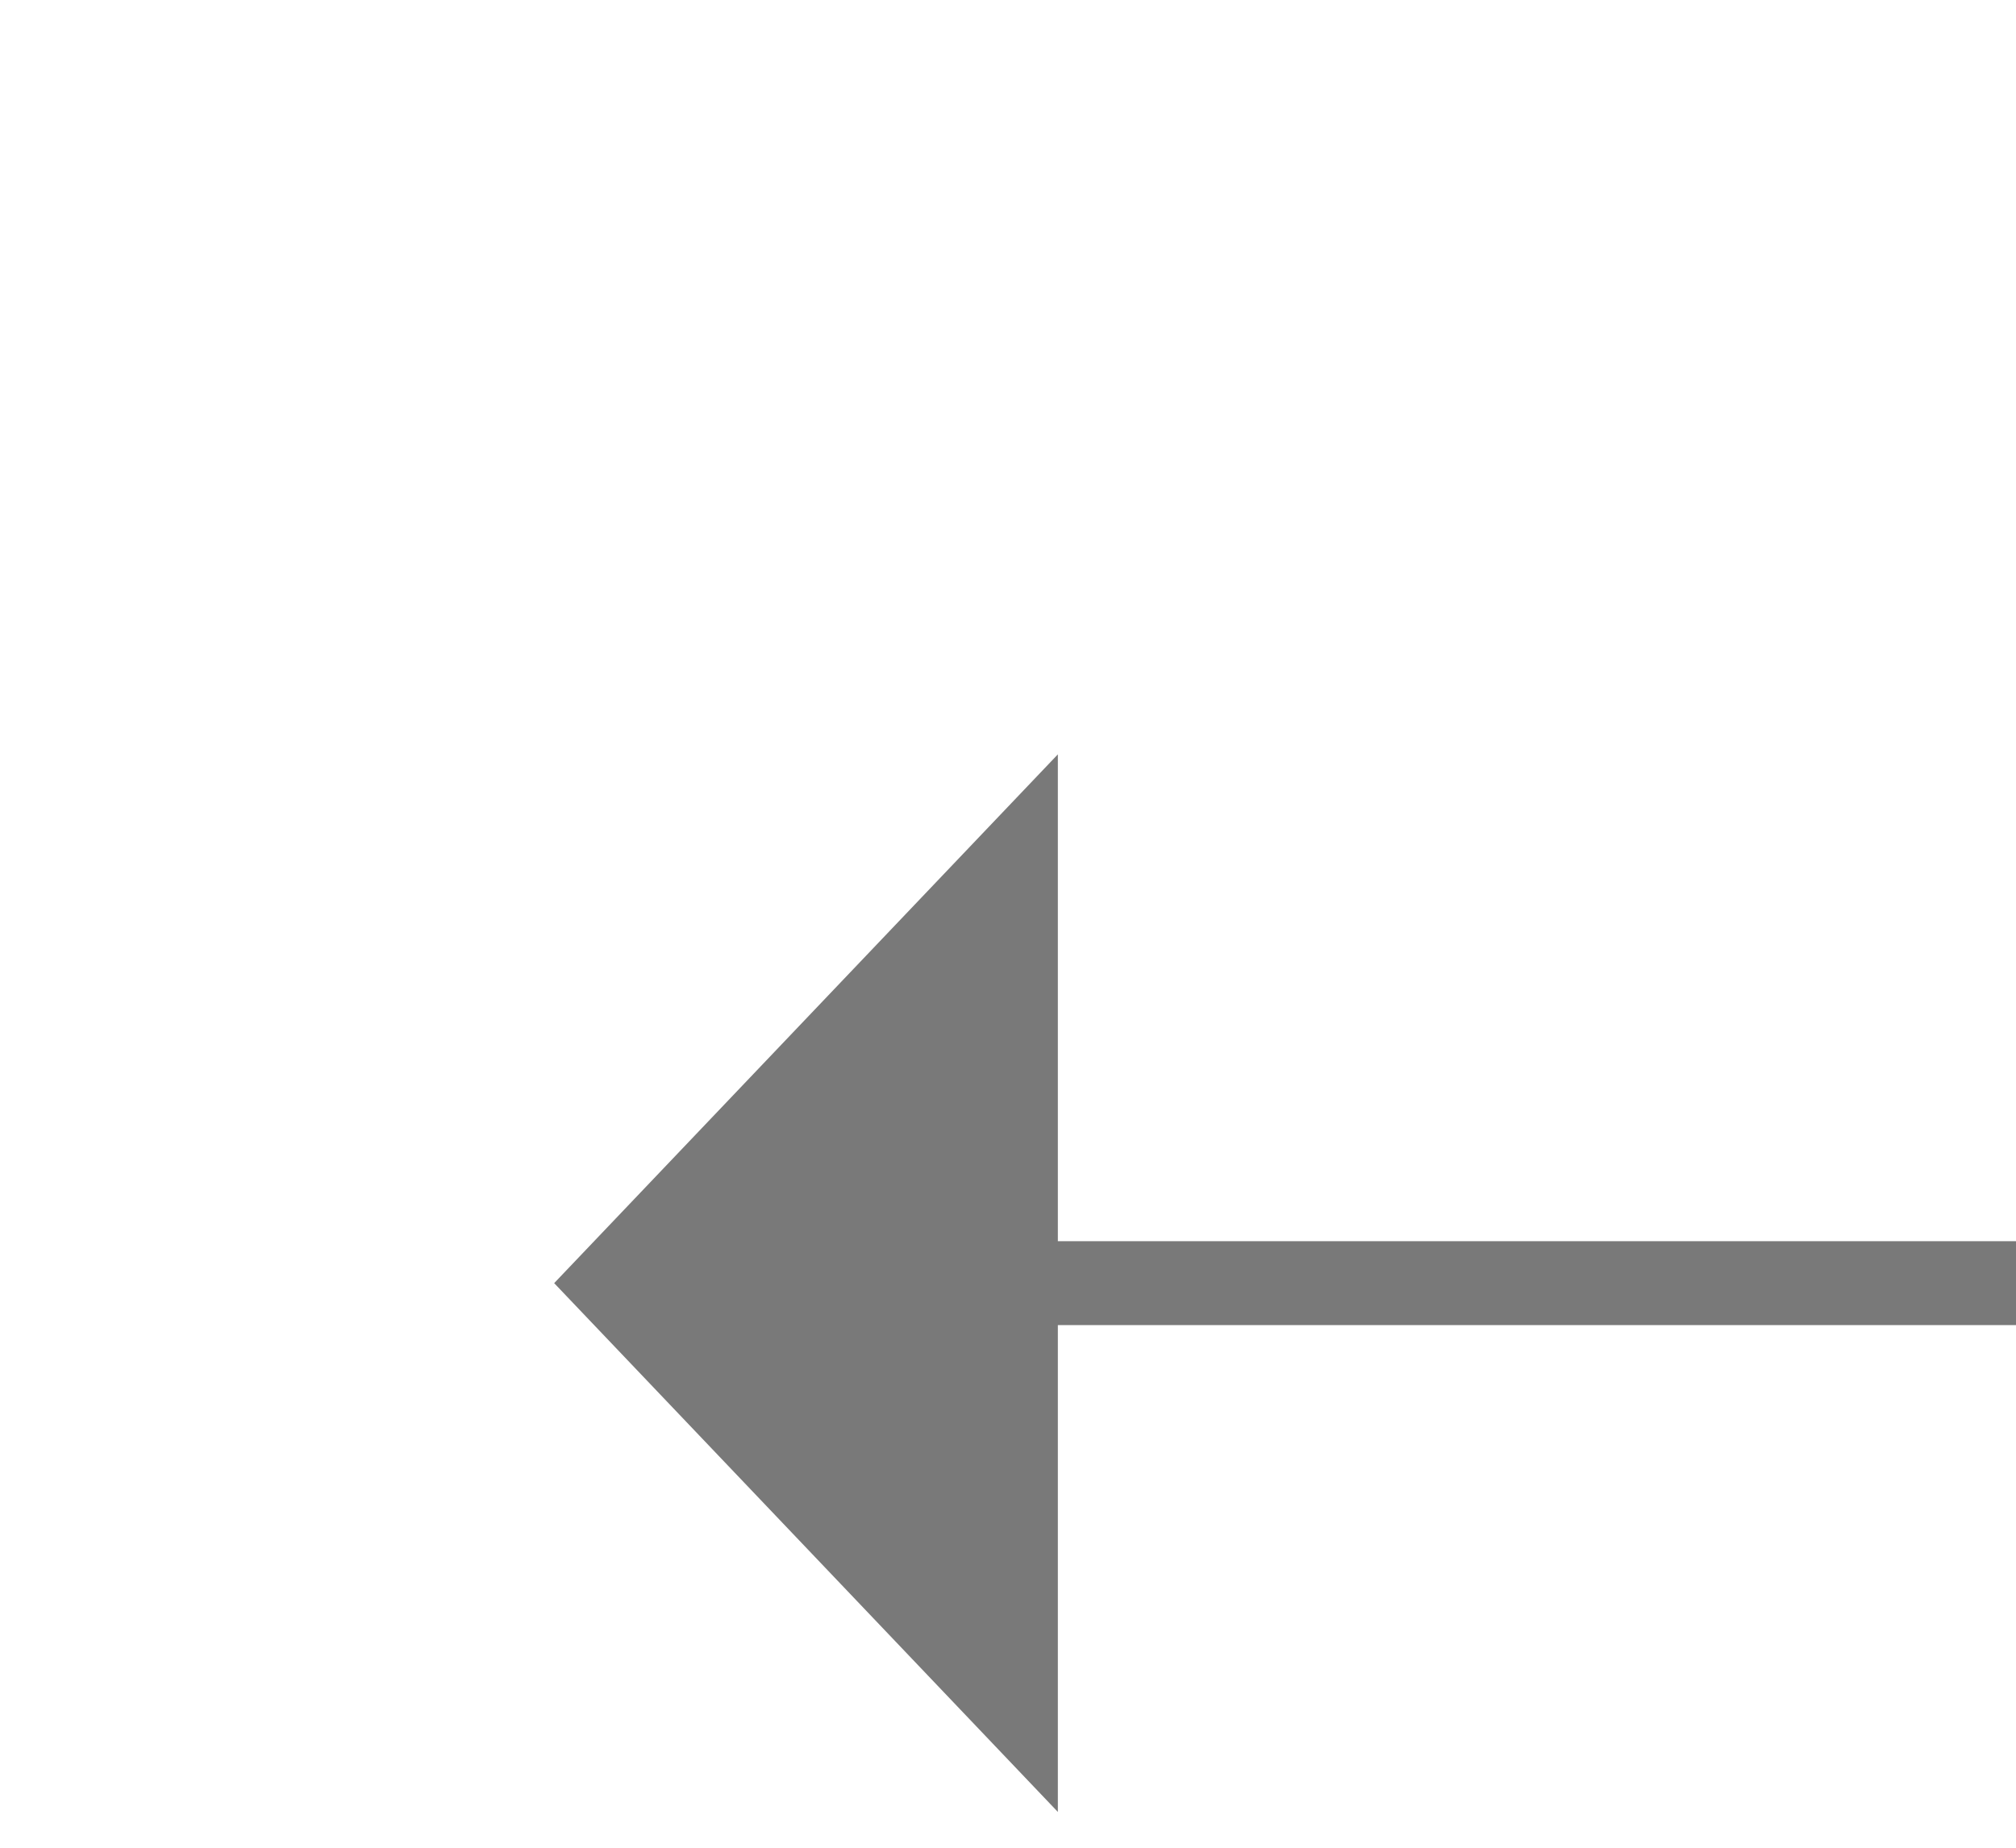 ﻿<?xml version="1.0" encoding="utf-8"?>
<svg version="1.1" xmlns:xlink="http://www.w3.org/1999/xlink" width="24px" height="22px" preserveAspectRatio="xMinYMid meet" viewBox="790 5727  24 20" xmlns="http://www.w3.org/2000/svg">
  <g transform="matrix(-0.629 -0.777 0.777 -0.629 -3151.771 9970.682 )">
    <path d="M 805 5753.8  L 811 5747.5  L 805 5741.2  L 805 5753.8  Z " fill-rule="nonzero" fill="#797979" stroke="none" transform="matrix(0.629 -0.777 0.777 0.629 -4172.697 2746.758 )" />
    <path d="M 775 5747.5  L 806 5747.5  " stroke-width="1" stroke="#797979" fill="none" transform="matrix(0.629 -0.777 0.777 0.629 -4172.697 2746.758 )" />
  </g>
</svg>